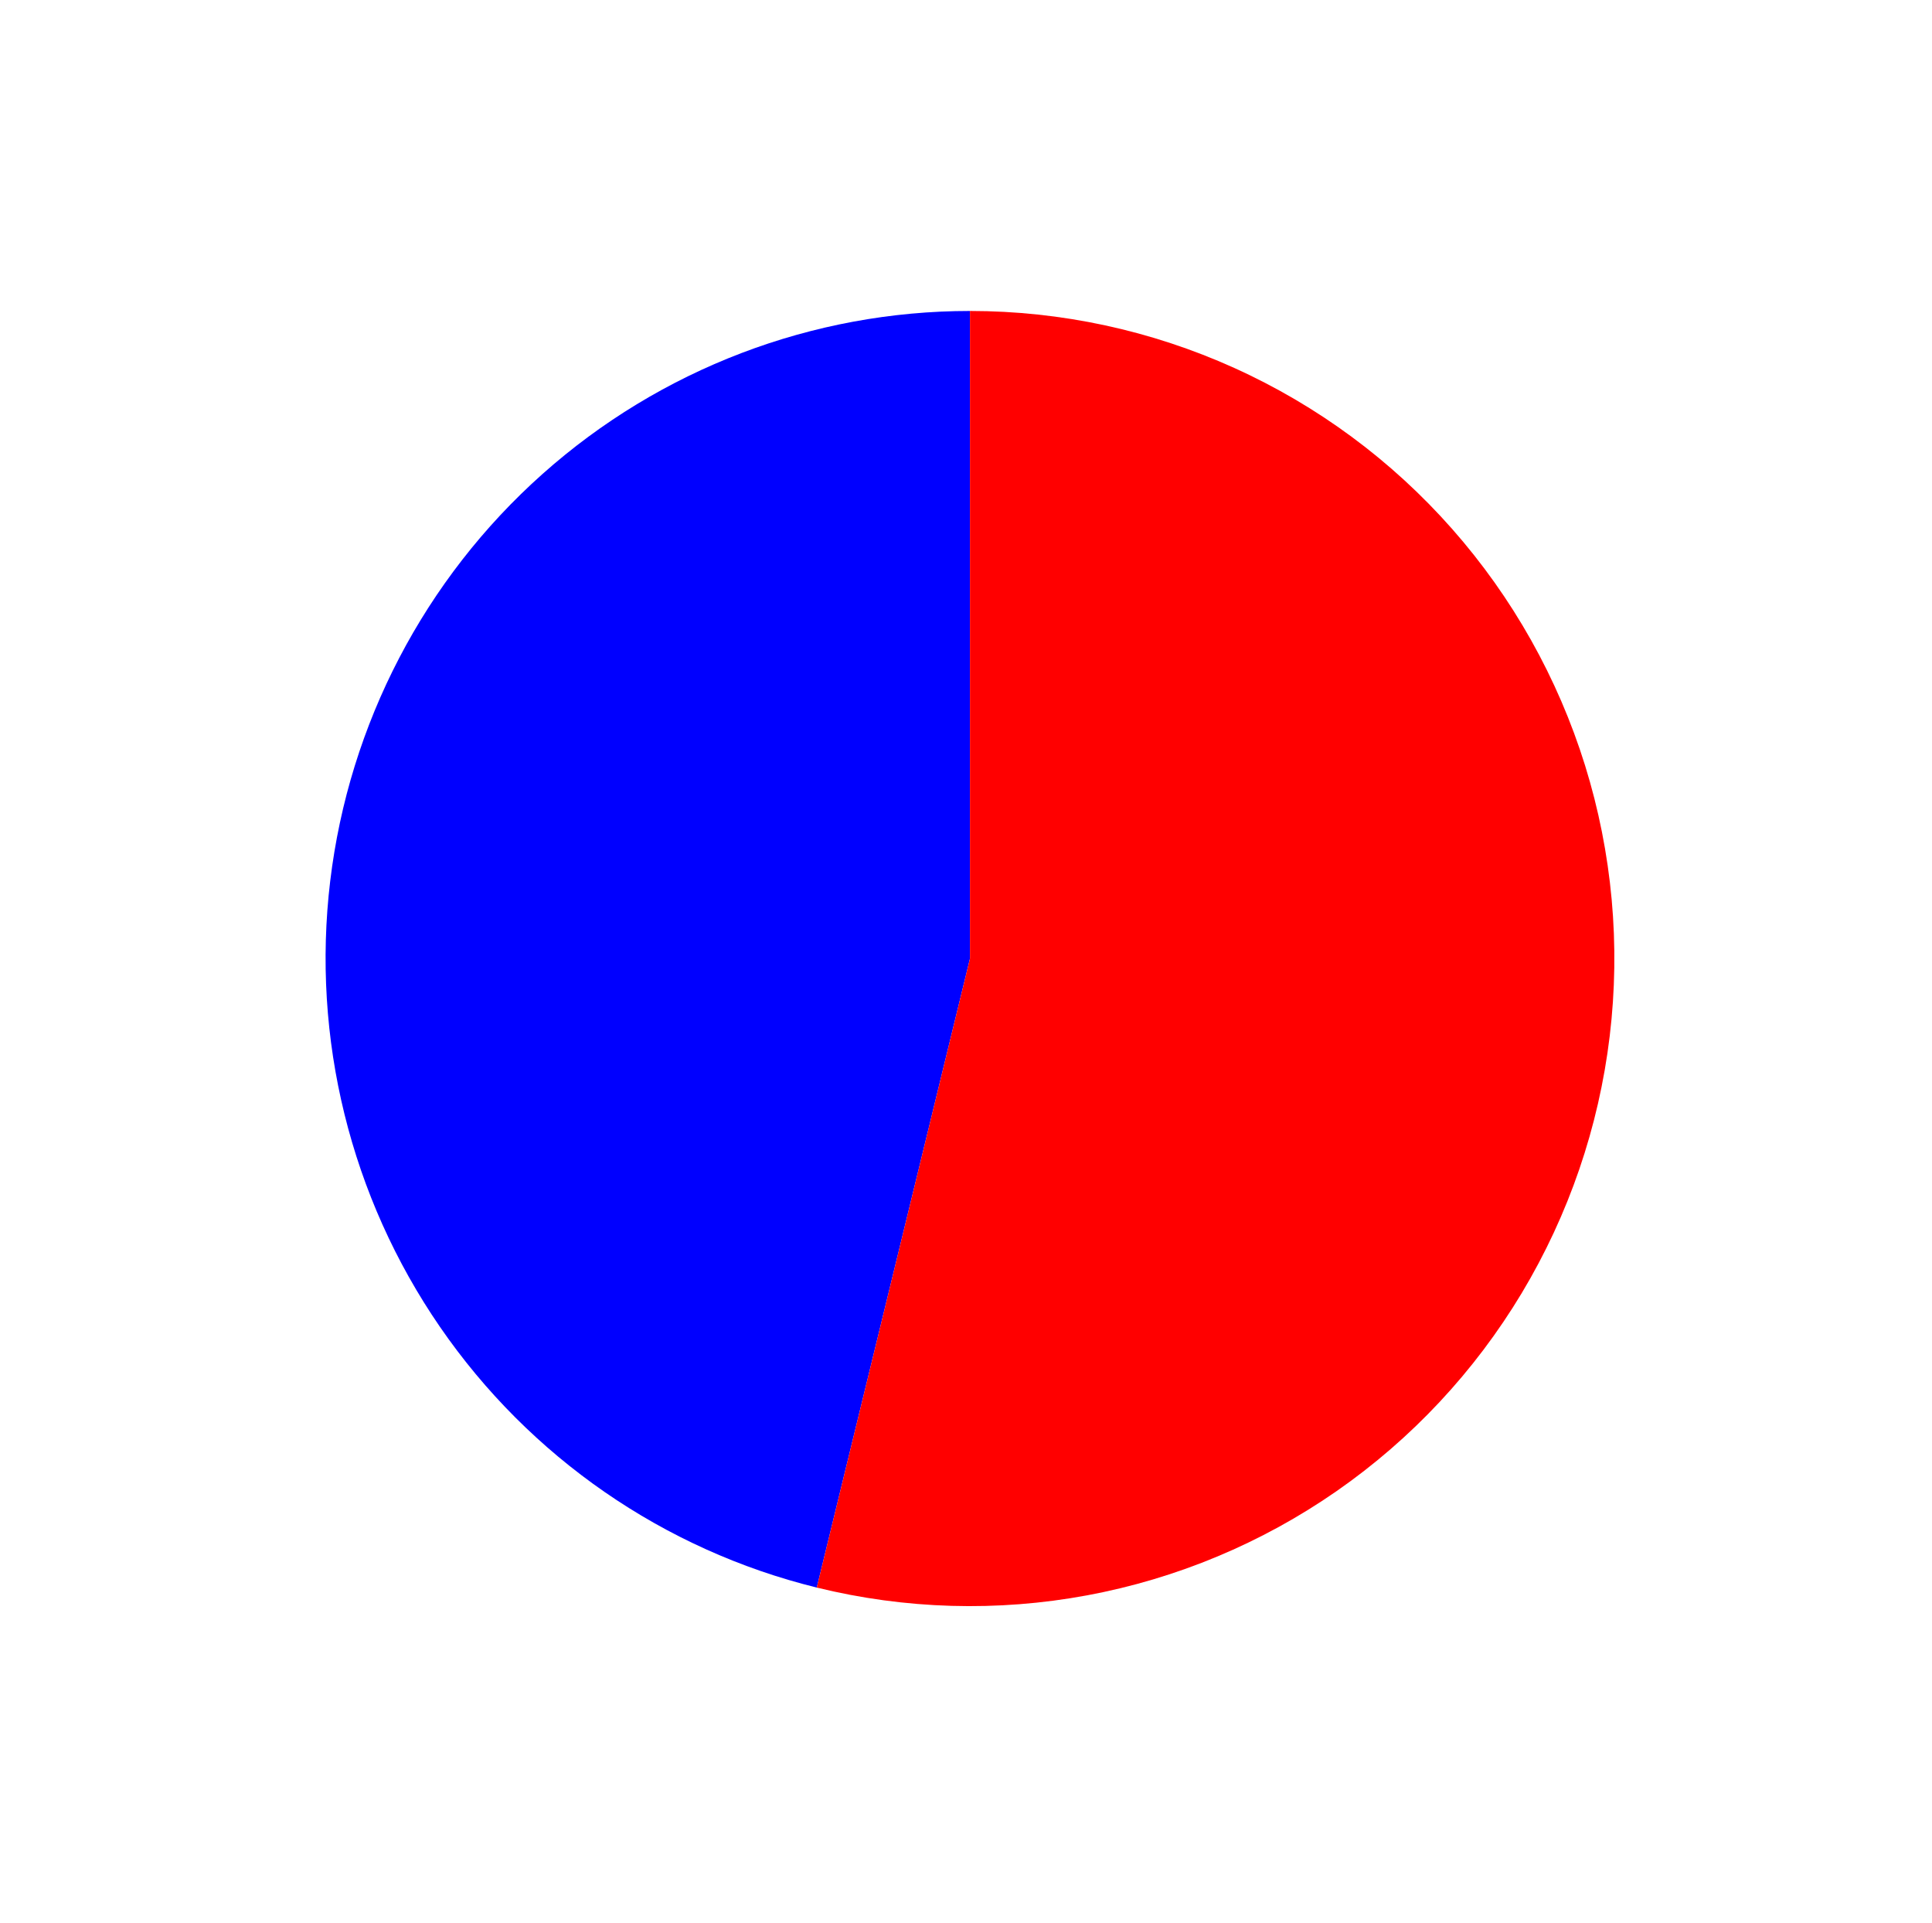 <?xml version="1.0" encoding="utf-8" standalone="no"?>
<!DOCTYPE svg PUBLIC "-//W3C//DTD SVG 1.1//EN"
  "http://www.w3.org/Graphics/SVG/1.1/DTD/svg11.dtd">
<svg xmlns:xlink="http://www.w3.org/1999/xlink" width="56.571pt" height="56.299pt" viewBox="0 0 56.571 56.299" xmlns="http://www.w3.org/2000/svg" version="1.1">
 <defs>
  <style type="text/css">*{stroke-linejoin: round; stroke-linecap: butt}</style>
 </defs>
 <g id="figure_1">
  <g id="patch_1">
   <path d="M 0 56.299 
L 56.571 56.299 
L 56.571 -0 
L 0 -0 
L 0 56.299 
z
" style="fill: none"/>
  </g>
  <g id="axes_1">
   <g id="patch_2">
    <path d="M 28.402 9.104 
C 23.79 9.104 19.335 10.803 15.884 13.878 
C 12.433 16.952 10.221 21.193 9.669 25.793 
C 9.117 30.394 10.262 35.042 12.886 38.852 
C 15.51 42.663 19.436 45.377 23.916 46.479 
L 28.402 28.064 
L 28.402 9.104 
z
" style="fill: #0000ff"/>
   </g>
   <g id="patch_3">
    <path d="M 23.916 46.479 
C 26.507 47.116 29.205 47.194 31.829 46.707 
C 34.453 46.22 36.945 45.179 39.139 43.654 
C 41.333 42.128 43.181 40.152 44.559 37.856 
C 45.937 35.56 46.815 32.996 47.134 30.334 
C 47.454 27.672 47.208 24.972 46.413 22.412 
C 45.617 19.853 44.29 17.492 42.52 15.486 
C 40.75 13.479 38.576 11.873 36.142 10.773 
C 33.709 9.673 31.07 9.104 28.402 9.104 
L 28.402 28.064 
L 23.916 46.479 
z
" style="fill: #ff0000"/>
   </g>
   <g id="matplotlib.axis_1"/>
   <g id="matplotlib.axis_2"/>
  </g>
 </g>
</svg>
